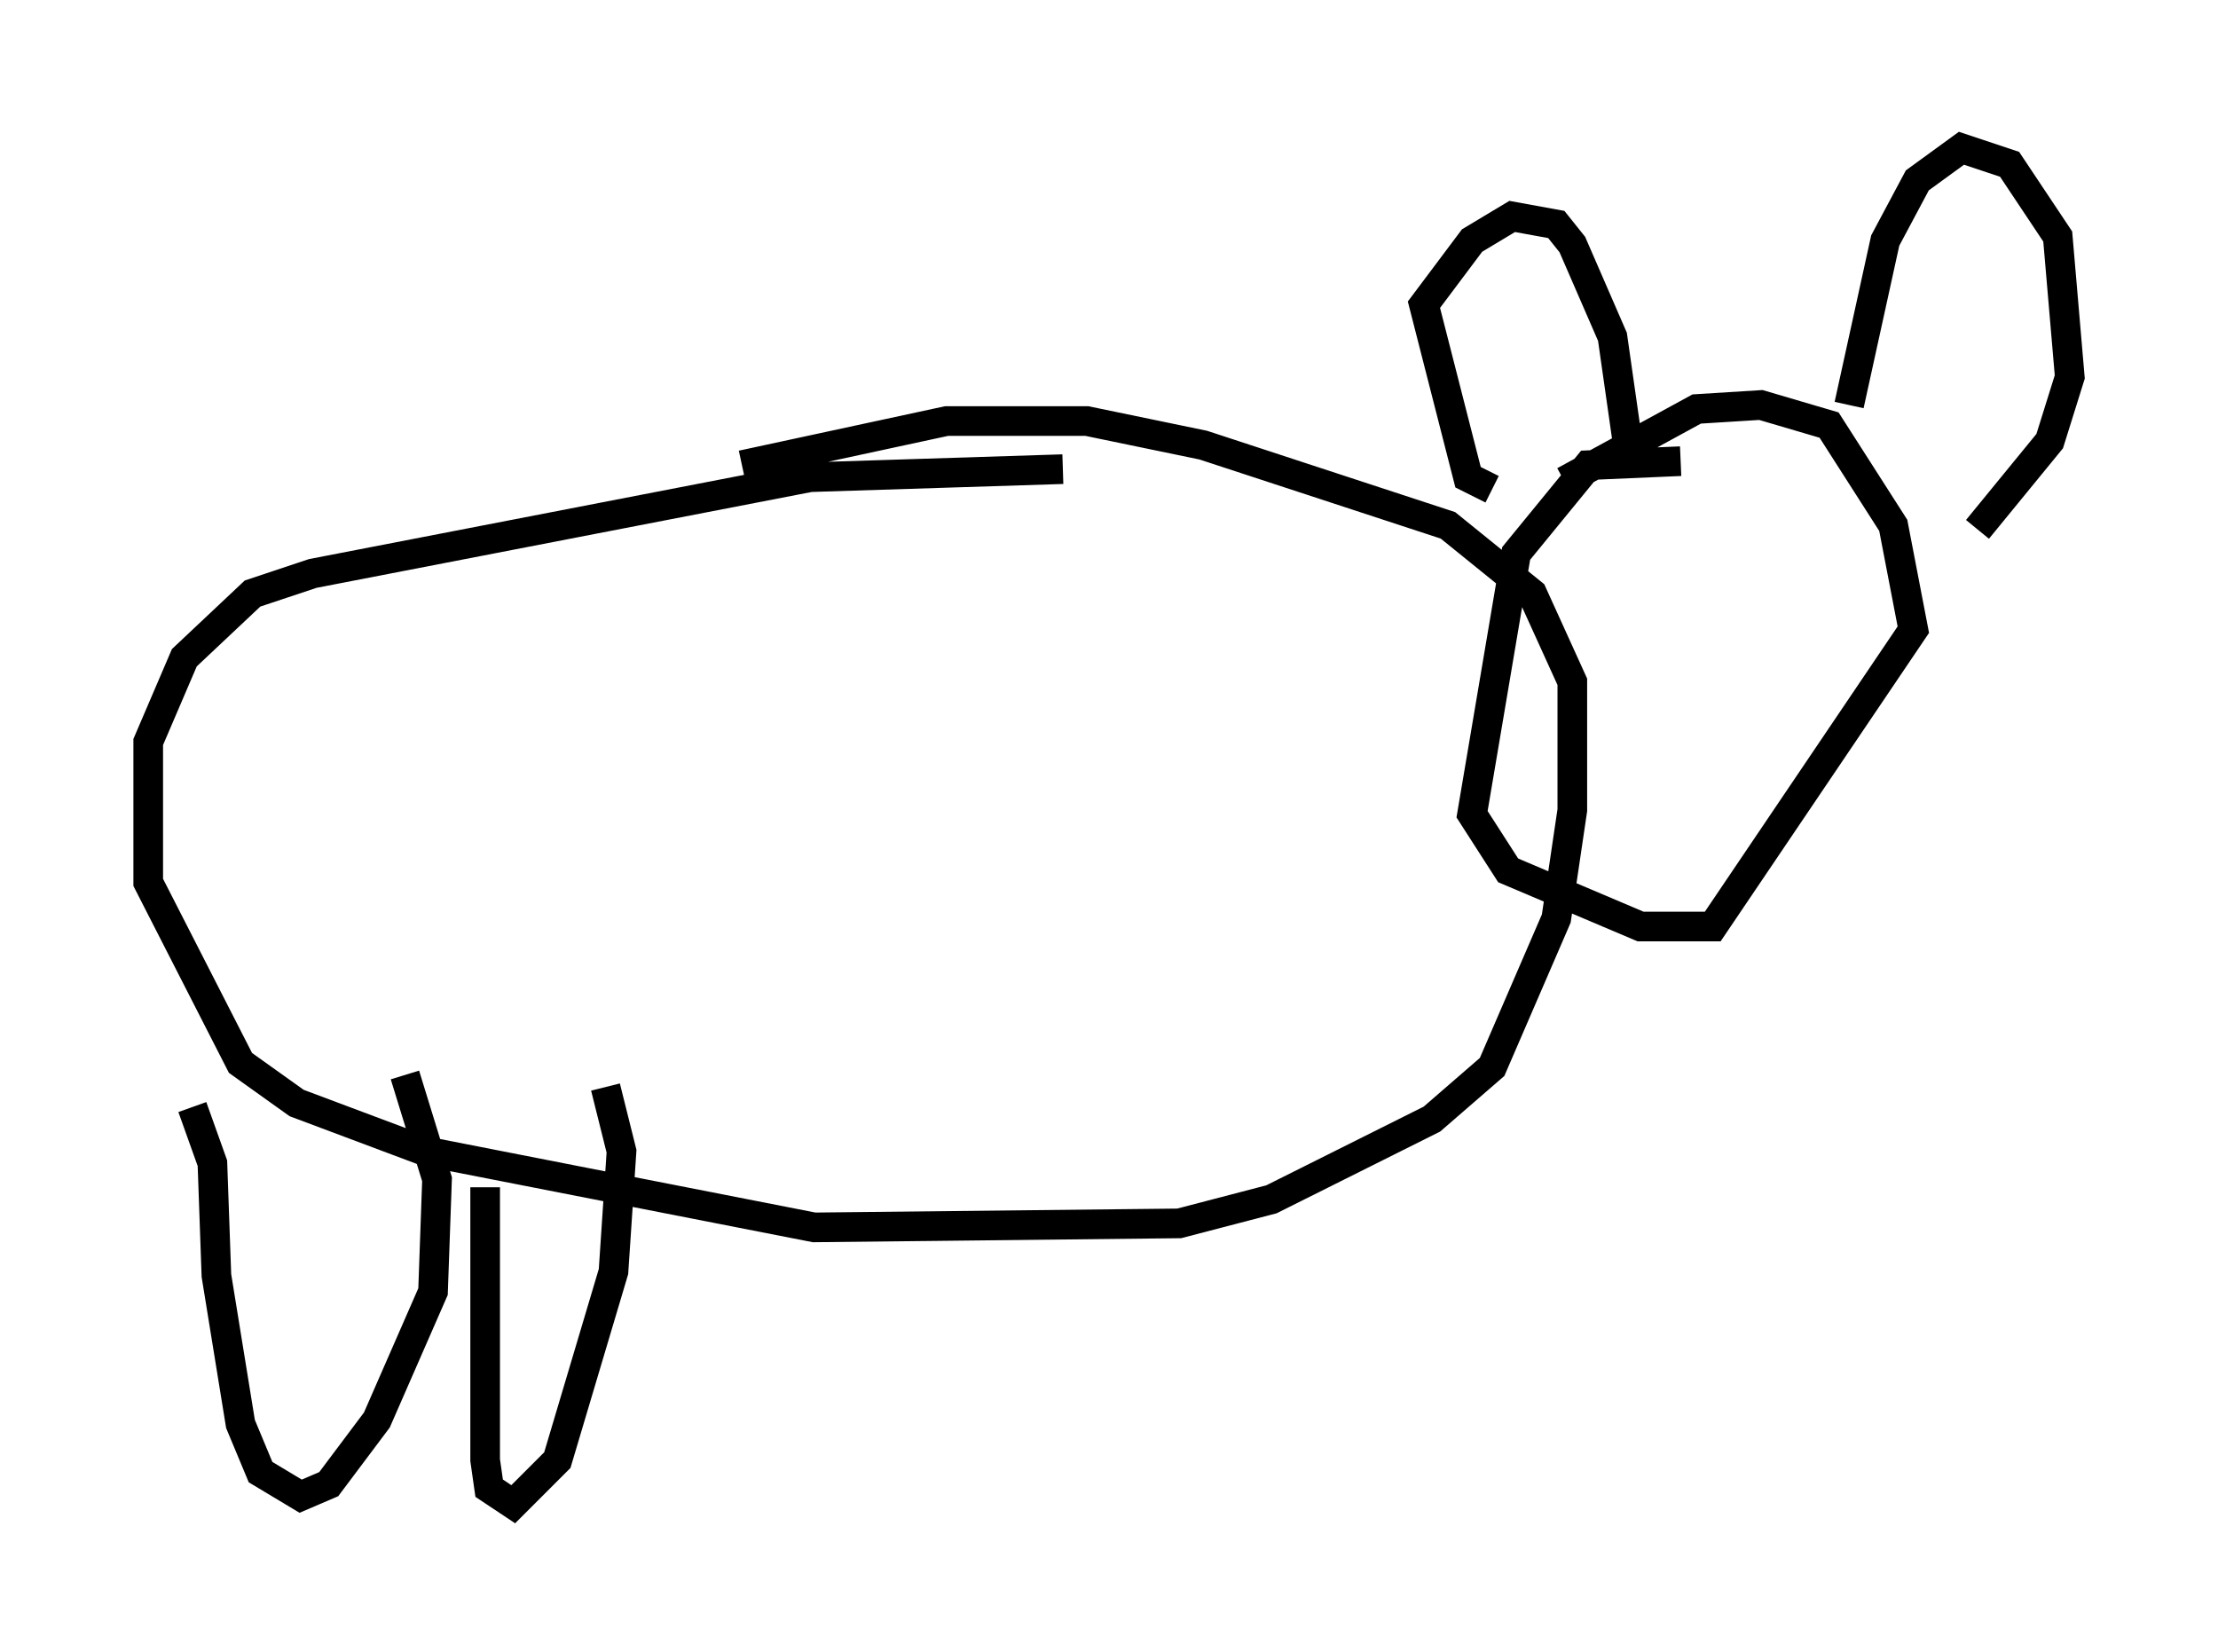 <?xml version="1.0" encoding="utf-8" ?>
<svg baseProfile="full" height="55.737" version="1.1" width="74.817" xmlns="http://www.w3.org/2000/svg" xmlns:ev="http://www.w3.org/2001/xml-events" xmlns:xlink="http://www.w3.org/1999/xlink"><defs /><rect fill="white" height="55.737" width="74.817" x="0" y="0" /><path d="M41.265, 16.637 m-5.413, -0.812 l-8.525, 0.271 -16.779, 3.248 l-2.03, 0.677 -2.3, 2.165 l-1.218, 2.842 0.0, 4.736 l3.112, 6.089 1.894, 1.353 l4.33, 1.624 13.126, 2.571 l12.314, -0.135 3.112, -0.812 l5.413, -2.706 2.03, -1.759 l2.165, -5.007 0.541, -3.654 l0.0, -4.33 -1.353, -2.977 l-2.842, -2.3 -8.254, -2.706 l-3.924, -0.812 -4.736, 0.0 l-6.901, 1.488 m31.664, -0.135 l-3.112, 0.135 -2.436, 2.977 l-1.488, 8.796 1.218, 1.894 l4.465, 1.894 2.436, 0.0 l6.766, -10.013 -0.677, -3.518 l-2.165, -3.383 -2.3, -0.677 l-2.165, 0.135 -4.465, 2.436 m-2.436, 0.271 l-0.812, -0.406 -1.488, -5.819 l1.624, -2.165 1.353, -0.812 l1.488, 0.271 0.541, 0.677 l1.353, 3.112 0.541, 3.789 m7.442, -1.488 l1.218, -5.548 1.083, -2.03 l1.488, -1.083 1.624, 0.541 l1.624, 2.436 0.406, 4.736 l-0.677, 2.165 -2.436, 2.977 m-60.216, 19.486 l0.677, 1.894 0.135, 3.789 l0.812, 5.007 0.677, 1.624 l1.353, 0.812 0.947, -0.406 l1.624, -2.165 1.894, -4.33 l0.135, -3.789 -1.083, -3.518 m2.706, 3.789 l0.0, 9.202 0.135, 0.947 l0.812, 0.541 1.488, -1.488 l1.894, -6.36 0.271, -4.059 l-0.541, -2.165 " fill="none" stroke="black" stroke-width="1" /></svg>